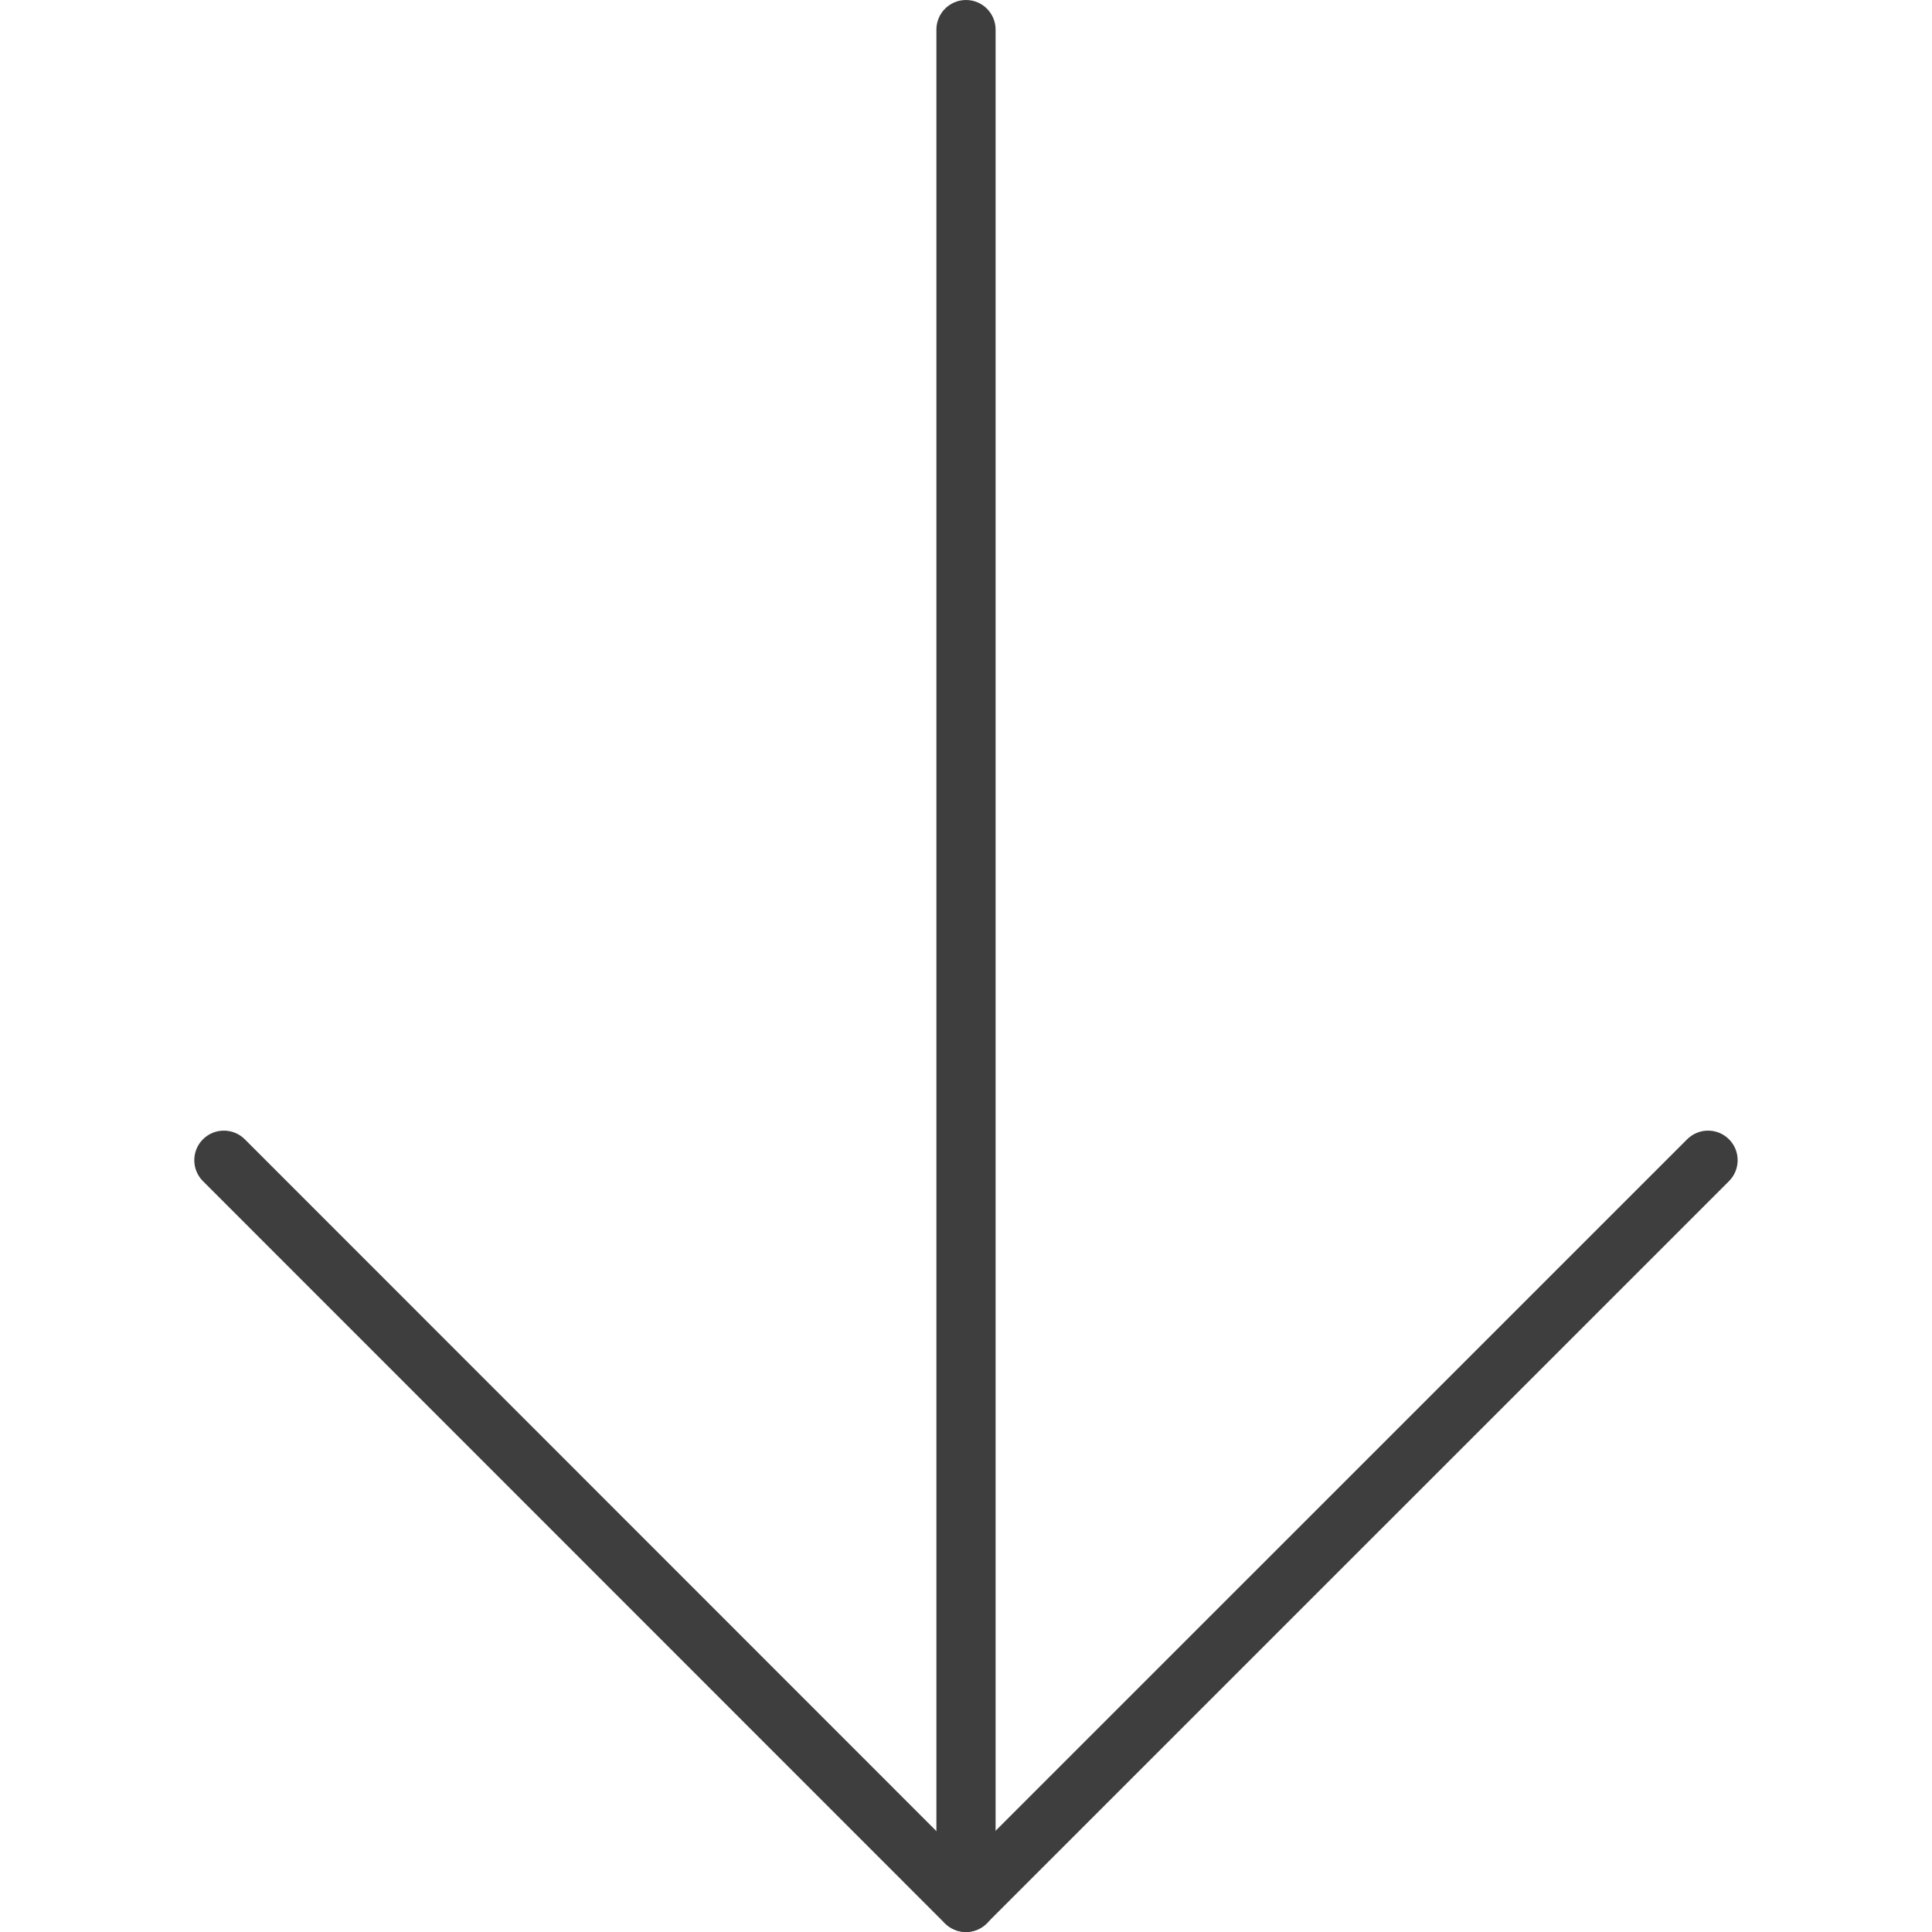 <?xml version="1.0" encoding="iso-8859-1"?>
<!-- Generator: Adobe Illustrator 19.0.0, SVG Export Plug-In . SVG Version: 6.00 Build 0)  -->
<svg xmlns="http://www.w3.org/2000/svg" xmlns:xlink="http://www.w3.org/1999/xlink" version="1.1" id="Capa_1" x="0px" y="0px" viewBox="0 0 32.634 32.634" style="enable-background:new 0 0 32.634 32.634;" xml:space="preserve" width="512px" height="512px">
<g>
	<path d="M16.317,32.634c-0.276,0-0.5-0.224-0.5-0.5V0.5c0-0.276,0.224-0.5,0.5-0.5s0.5,0.224,0.5,0.5v31.634   C16.817,32.41,16.593,32.634,16.317,32.634z" fill="#3e3e3e"/>
	<path d="M16.315,32.634L16.315,32.634c-0.133,0-0.26-0.053-0.354-0.146L3.428,19.951c-0.195-0.195-0.195-0.512,0-0.707   s0.512-0.195,0.707,0l12.179,12.183l12.184-12.183c0.195-0.195,0.512-0.195,0.707,0s0.195,0.512,0,0.707L16.668,32.487   C16.574,32.581,16.448,32.634,16.315,32.634z" fill="#3e3e3e"/>
</g>
<g>
</g>
<g>
</g>
<g>
</g>
<g>
</g>
<g>
</g>
<g>
</g>
<g>
</g>
<g>
</g>
<g>
</g>
<g>
</g>
<g>
</g>
<g>
</g>
<g>
</g>
<g>
</g>
<g>
</g>
</svg>
